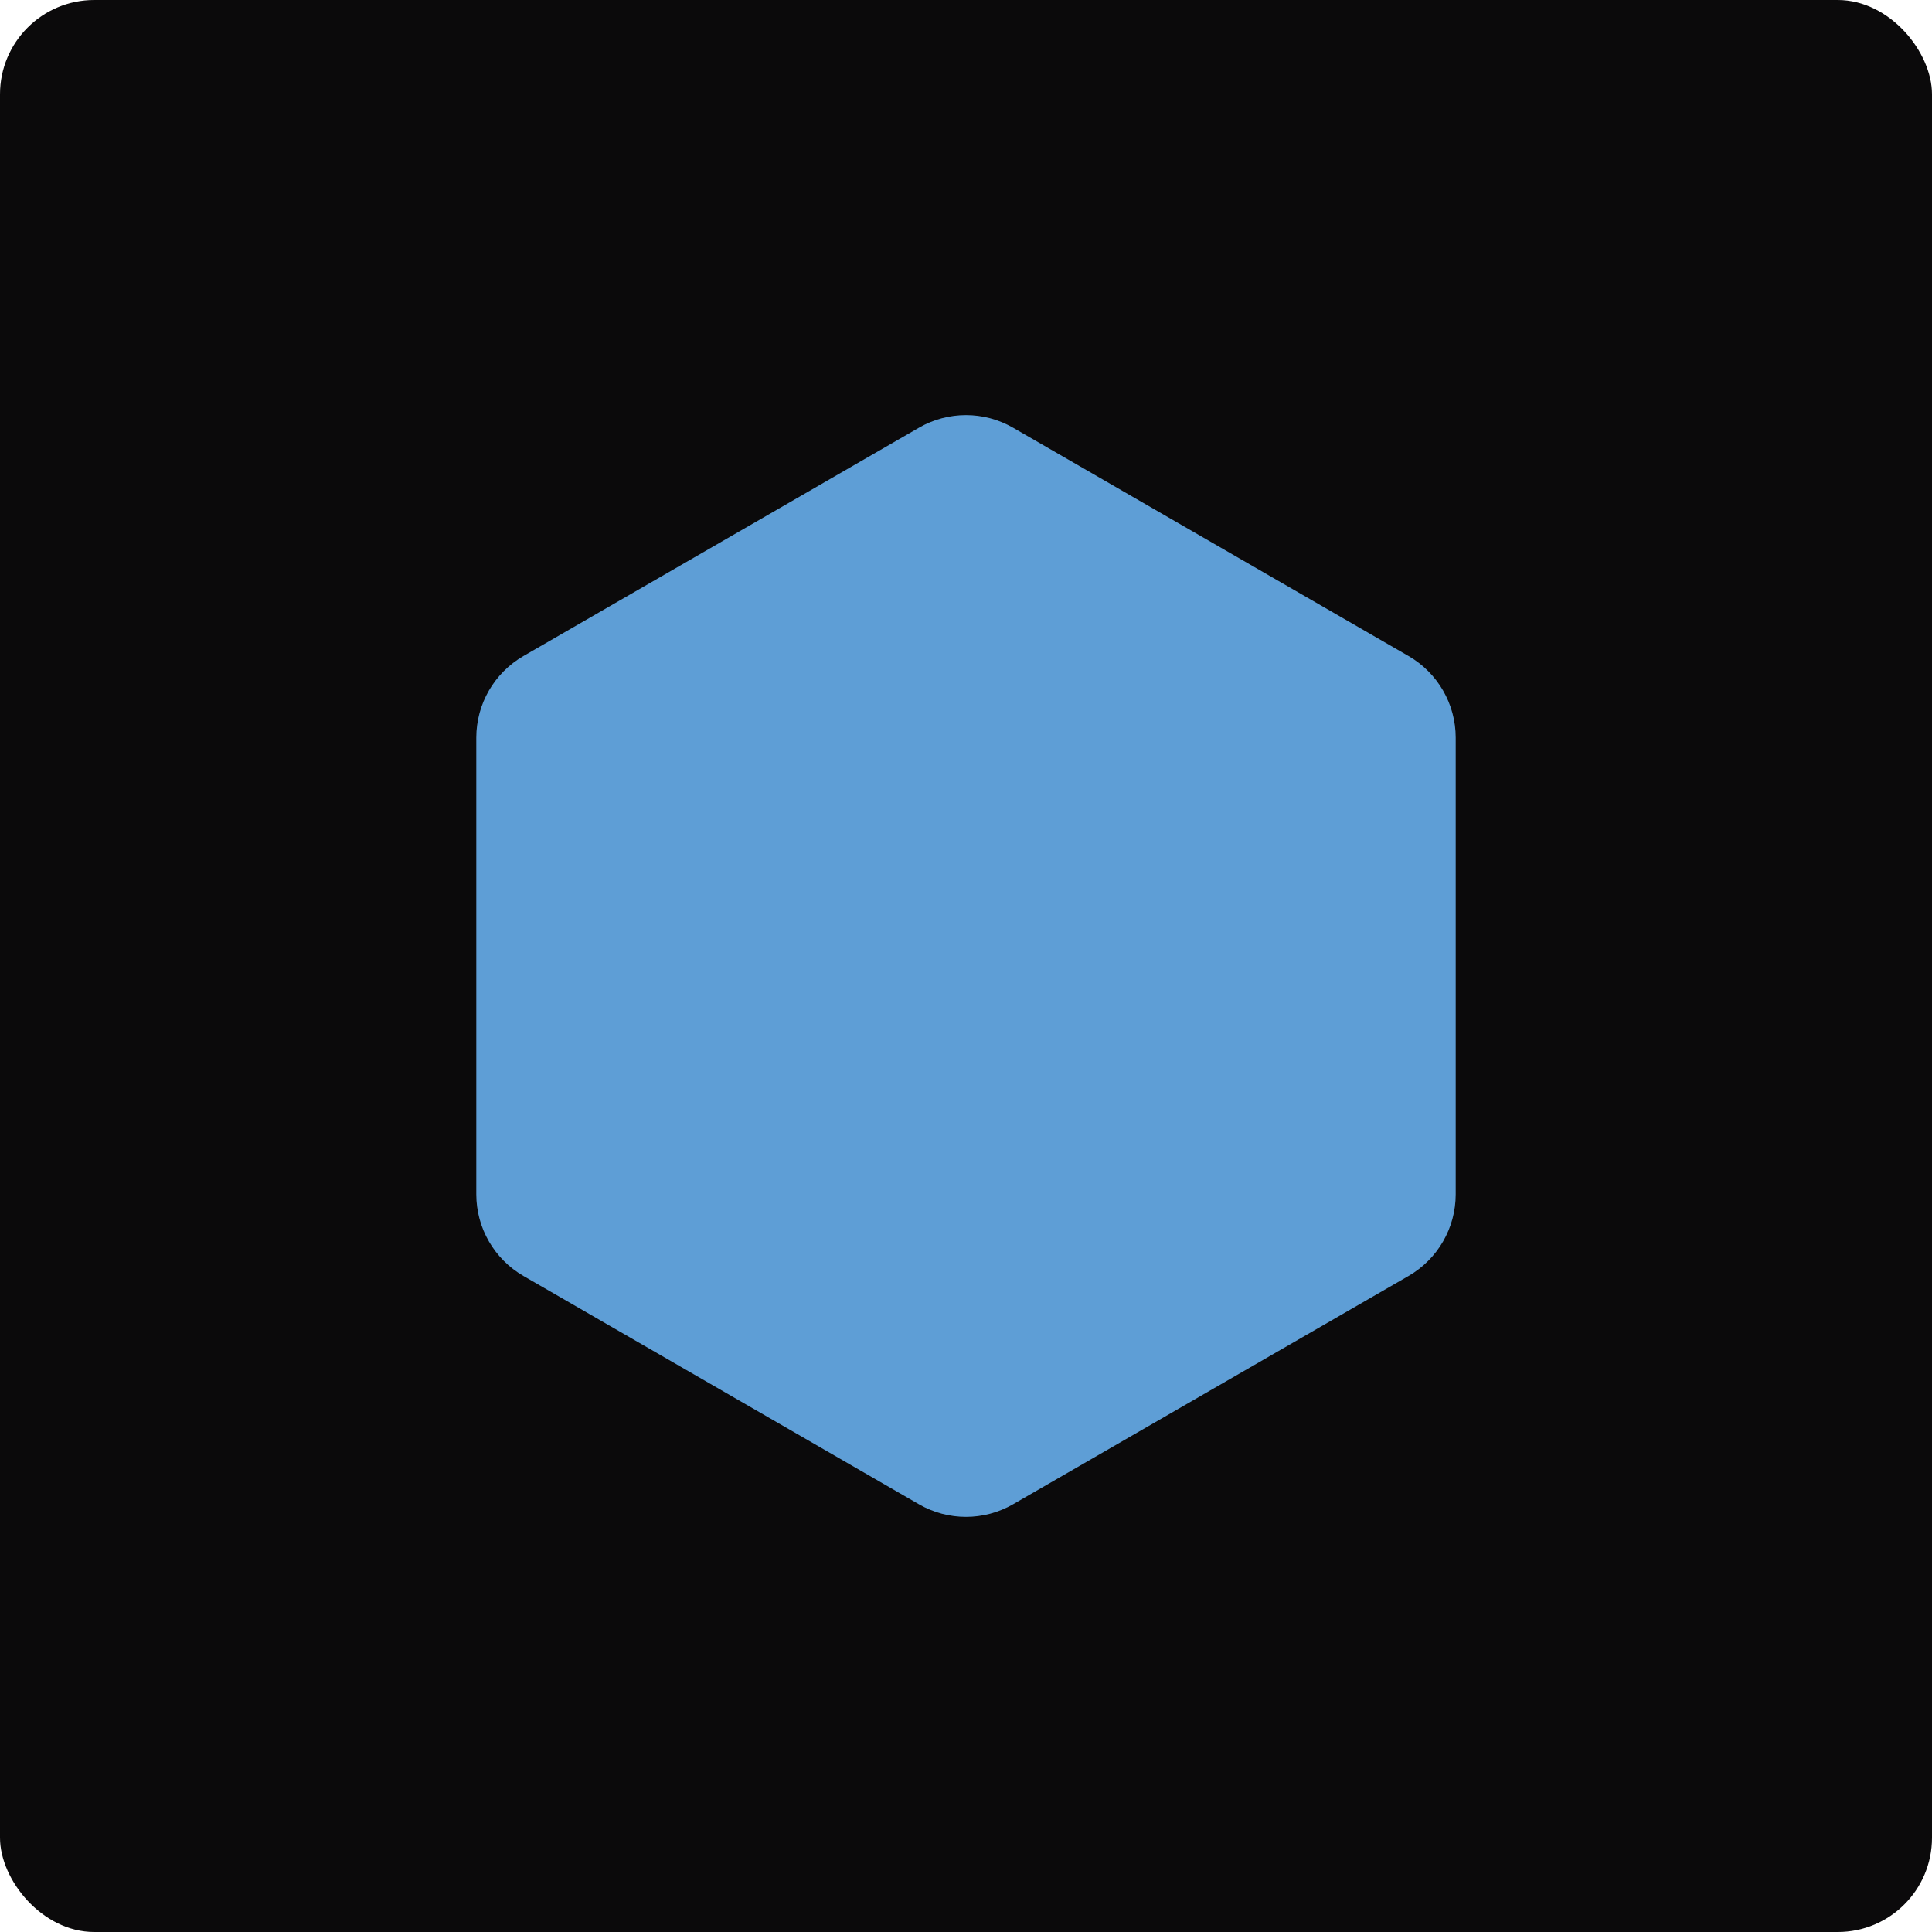 <svg width="82" height="82" viewBox="0 0 82 82" fill="none" xmlns="http://www.w3.org/2000/svg">
<rect width="82" height="82" rx="4" fill="#0B0A0B"/>
<path d="M39 18.155C40.238 17.44 41.762 17.44 43 18.155L59.785 27.845C61.022 28.56 61.785 29.88 61.785 31.309V50.691C61.785 52.12 61.022 53.44 59.785 54.155L43 63.845C41.762 64.56 40.238 64.56 39 63.845L22.215 54.155C20.978 53.44 20.215 52.12 20.215 50.691V31.309C20.215 29.88 20.978 28.56 22.215 27.845L39 18.155Z" fill="#5E9ED6"/>
</svg>
